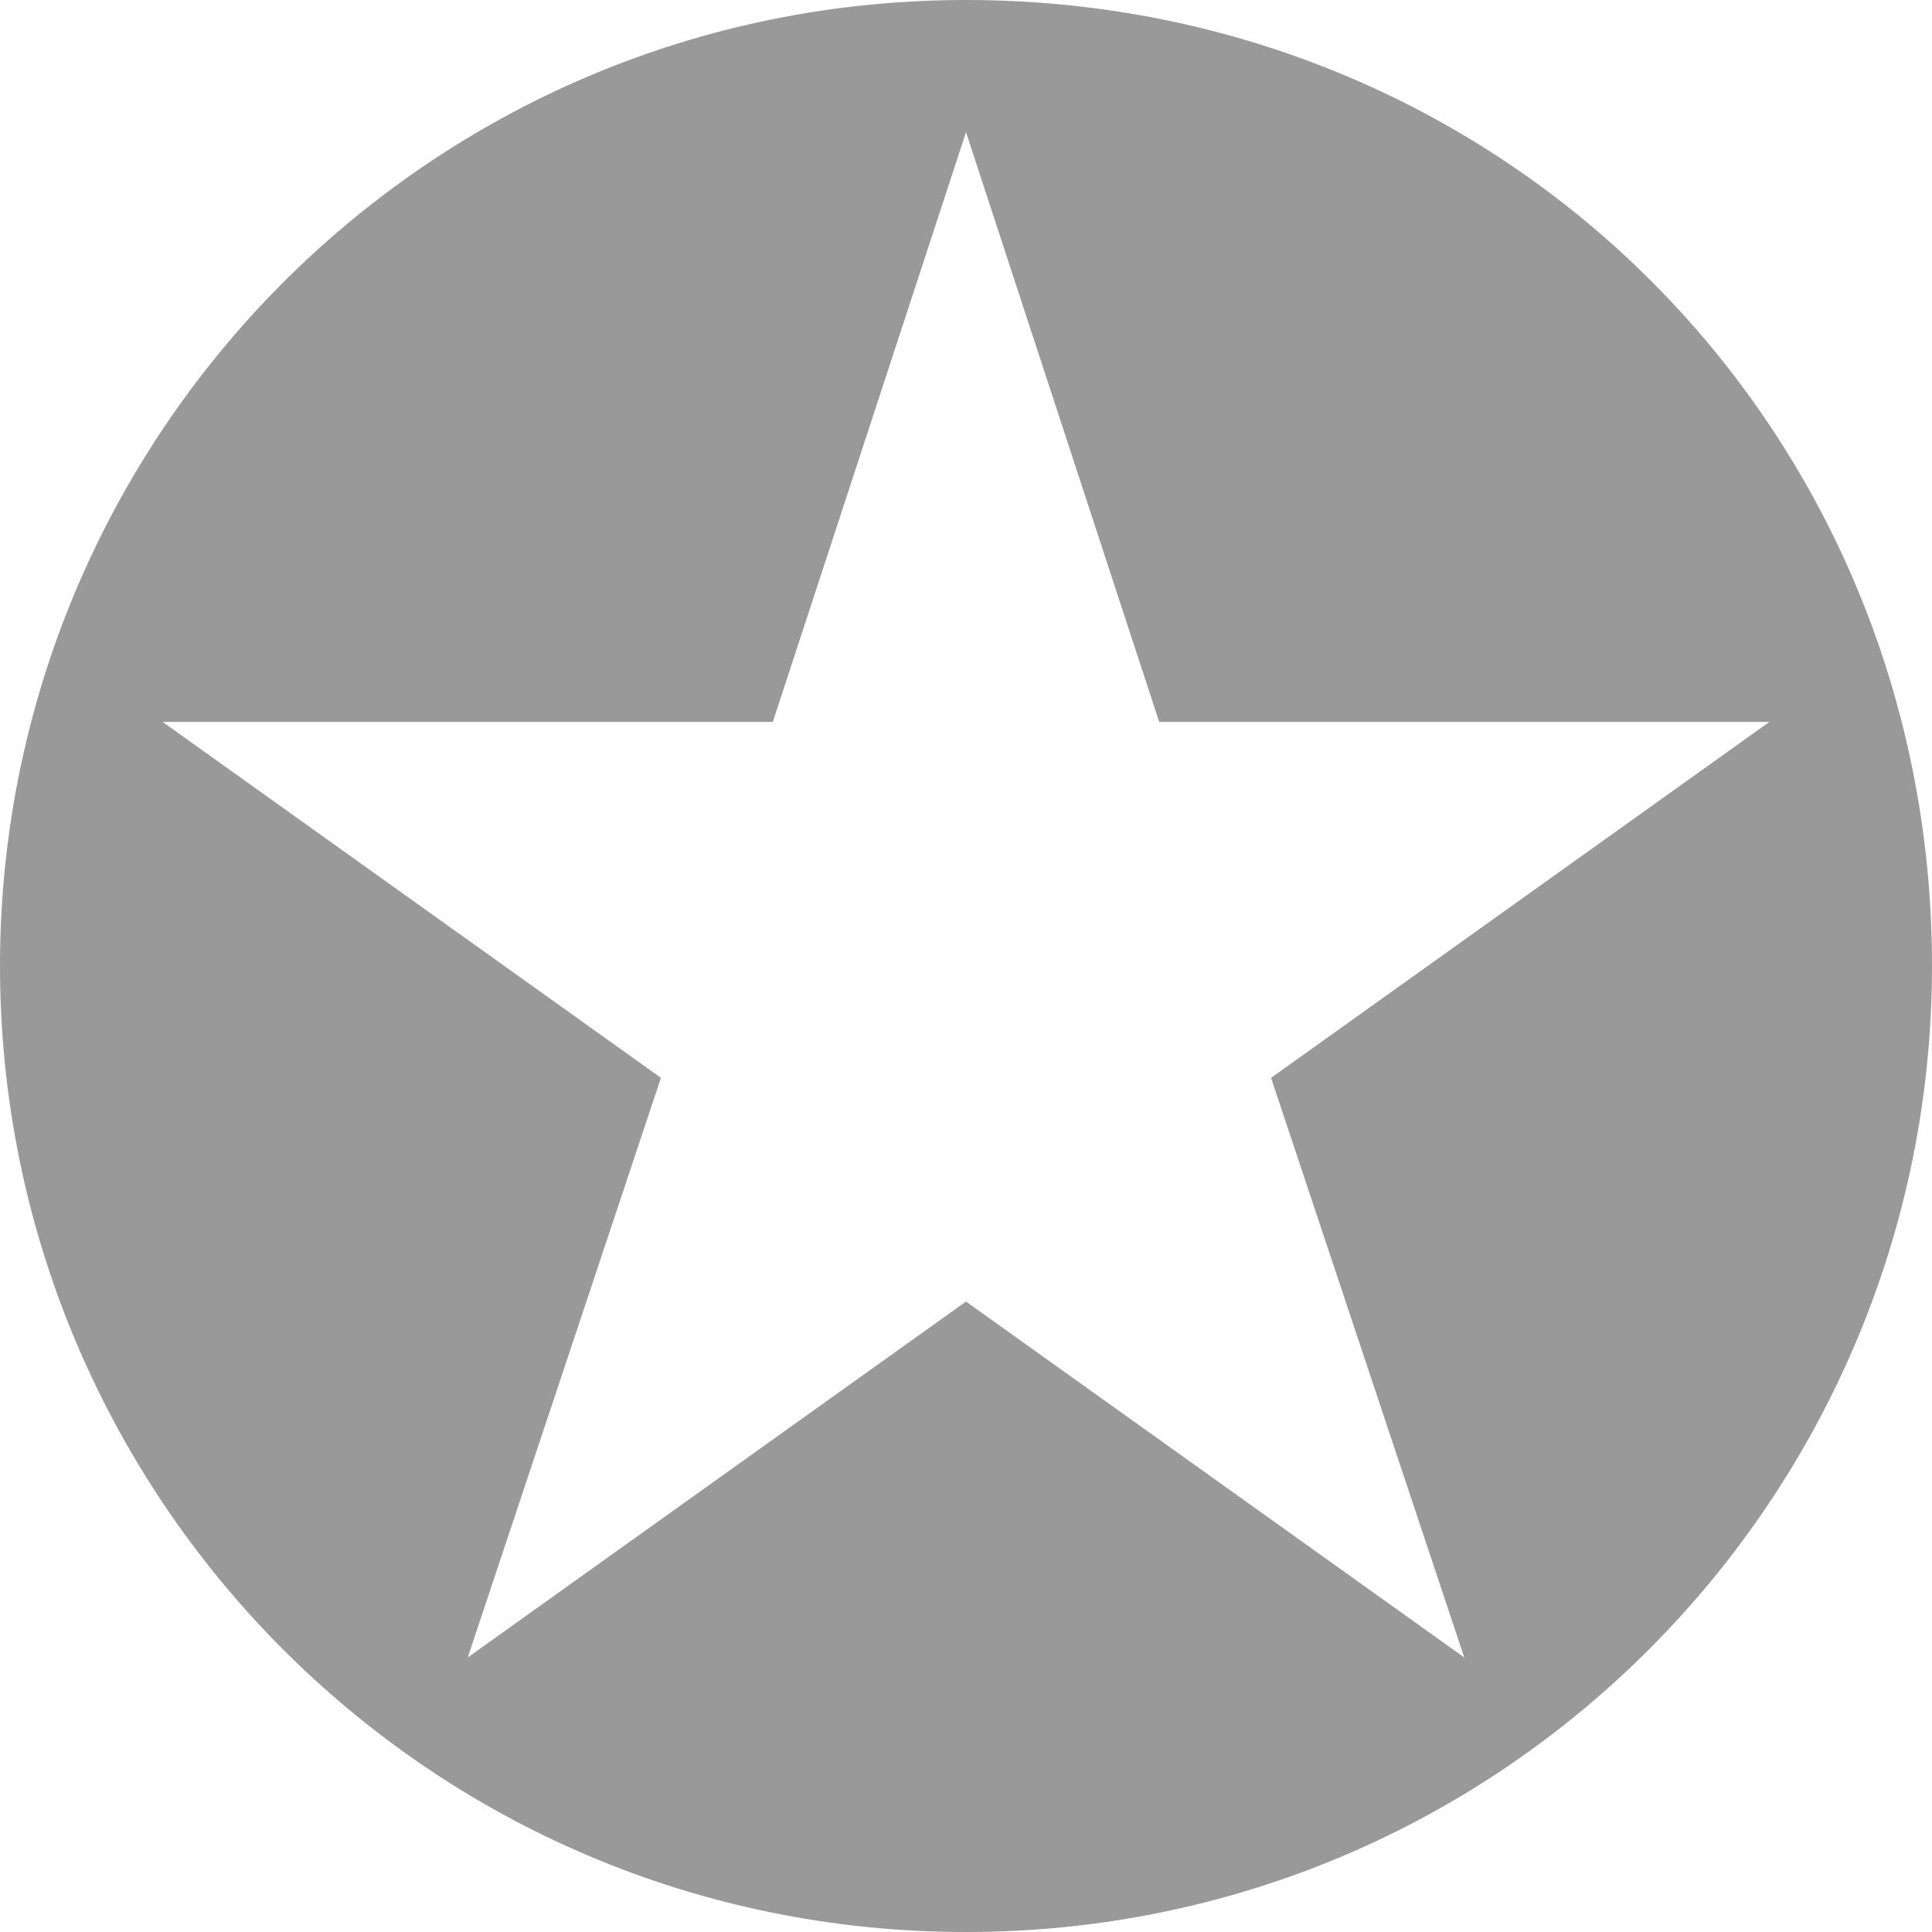 <?xml version="1.0" encoding="utf-8"?>
<!-- Generator: Adobe Illustrator 17.1.0, SVG Export Plug-In . SVG Version: 6.00 Build 0)  -->
<!DOCTYPE svg PUBLIC "-//W3C//DTD SVG 1.1//EN" "http://www.w3.org/Graphics/SVG/1.1/DTD/svg11.dtd">
<svg version="1.1" id="Layer_1" xmlns="http://www.w3.org/2000/svg" xmlns:xlink="http://www.w3.org/1999/xlink" x="0px" y="0px"
	 viewBox="0 0 19 19" style="enable-background:new 0 0 19 19;" xml:space="preserve">
<style type="text/css">
	.st0{fill:none;stroke:#175B98;stroke-width:1.3;stroke-miterlimit:10;}
	.st1{fill:#175B98;}
	.st2{fill:none;stroke:#B2B2B2;stroke-width:1.3;stroke-miterlimit:10;}
	.st3{fill:#B2B2B2;}
	.st4{fill:none;stroke:#000000;stroke-linecap:round;stroke-linejoin:round;stroke-miterlimit:10;}
	.st5{fill:none;stroke:#000000;stroke-width:1.3;stroke-miterlimit:10;}
	.st6{fill:none;stroke:#999999;stroke-width:1.3;stroke-miterlimit:10;}
	.st7{fill:#999999;}
</style>
<path class="st7" d="M19,9.5c0,5.2-4.2,9.5-9.5,9.5S0,14.7,0,9.5S4.2,0,9.5,0S19,4.2,19,9.5z M7.6,7.1h-6l4.9,3.5l-1.9,5.7l4.9-3.5
	l4.9,3.5l-1.9-5.7l4.9-3.5h-6L9.5,1.3L7.6,7.1z"/>
</svg>
